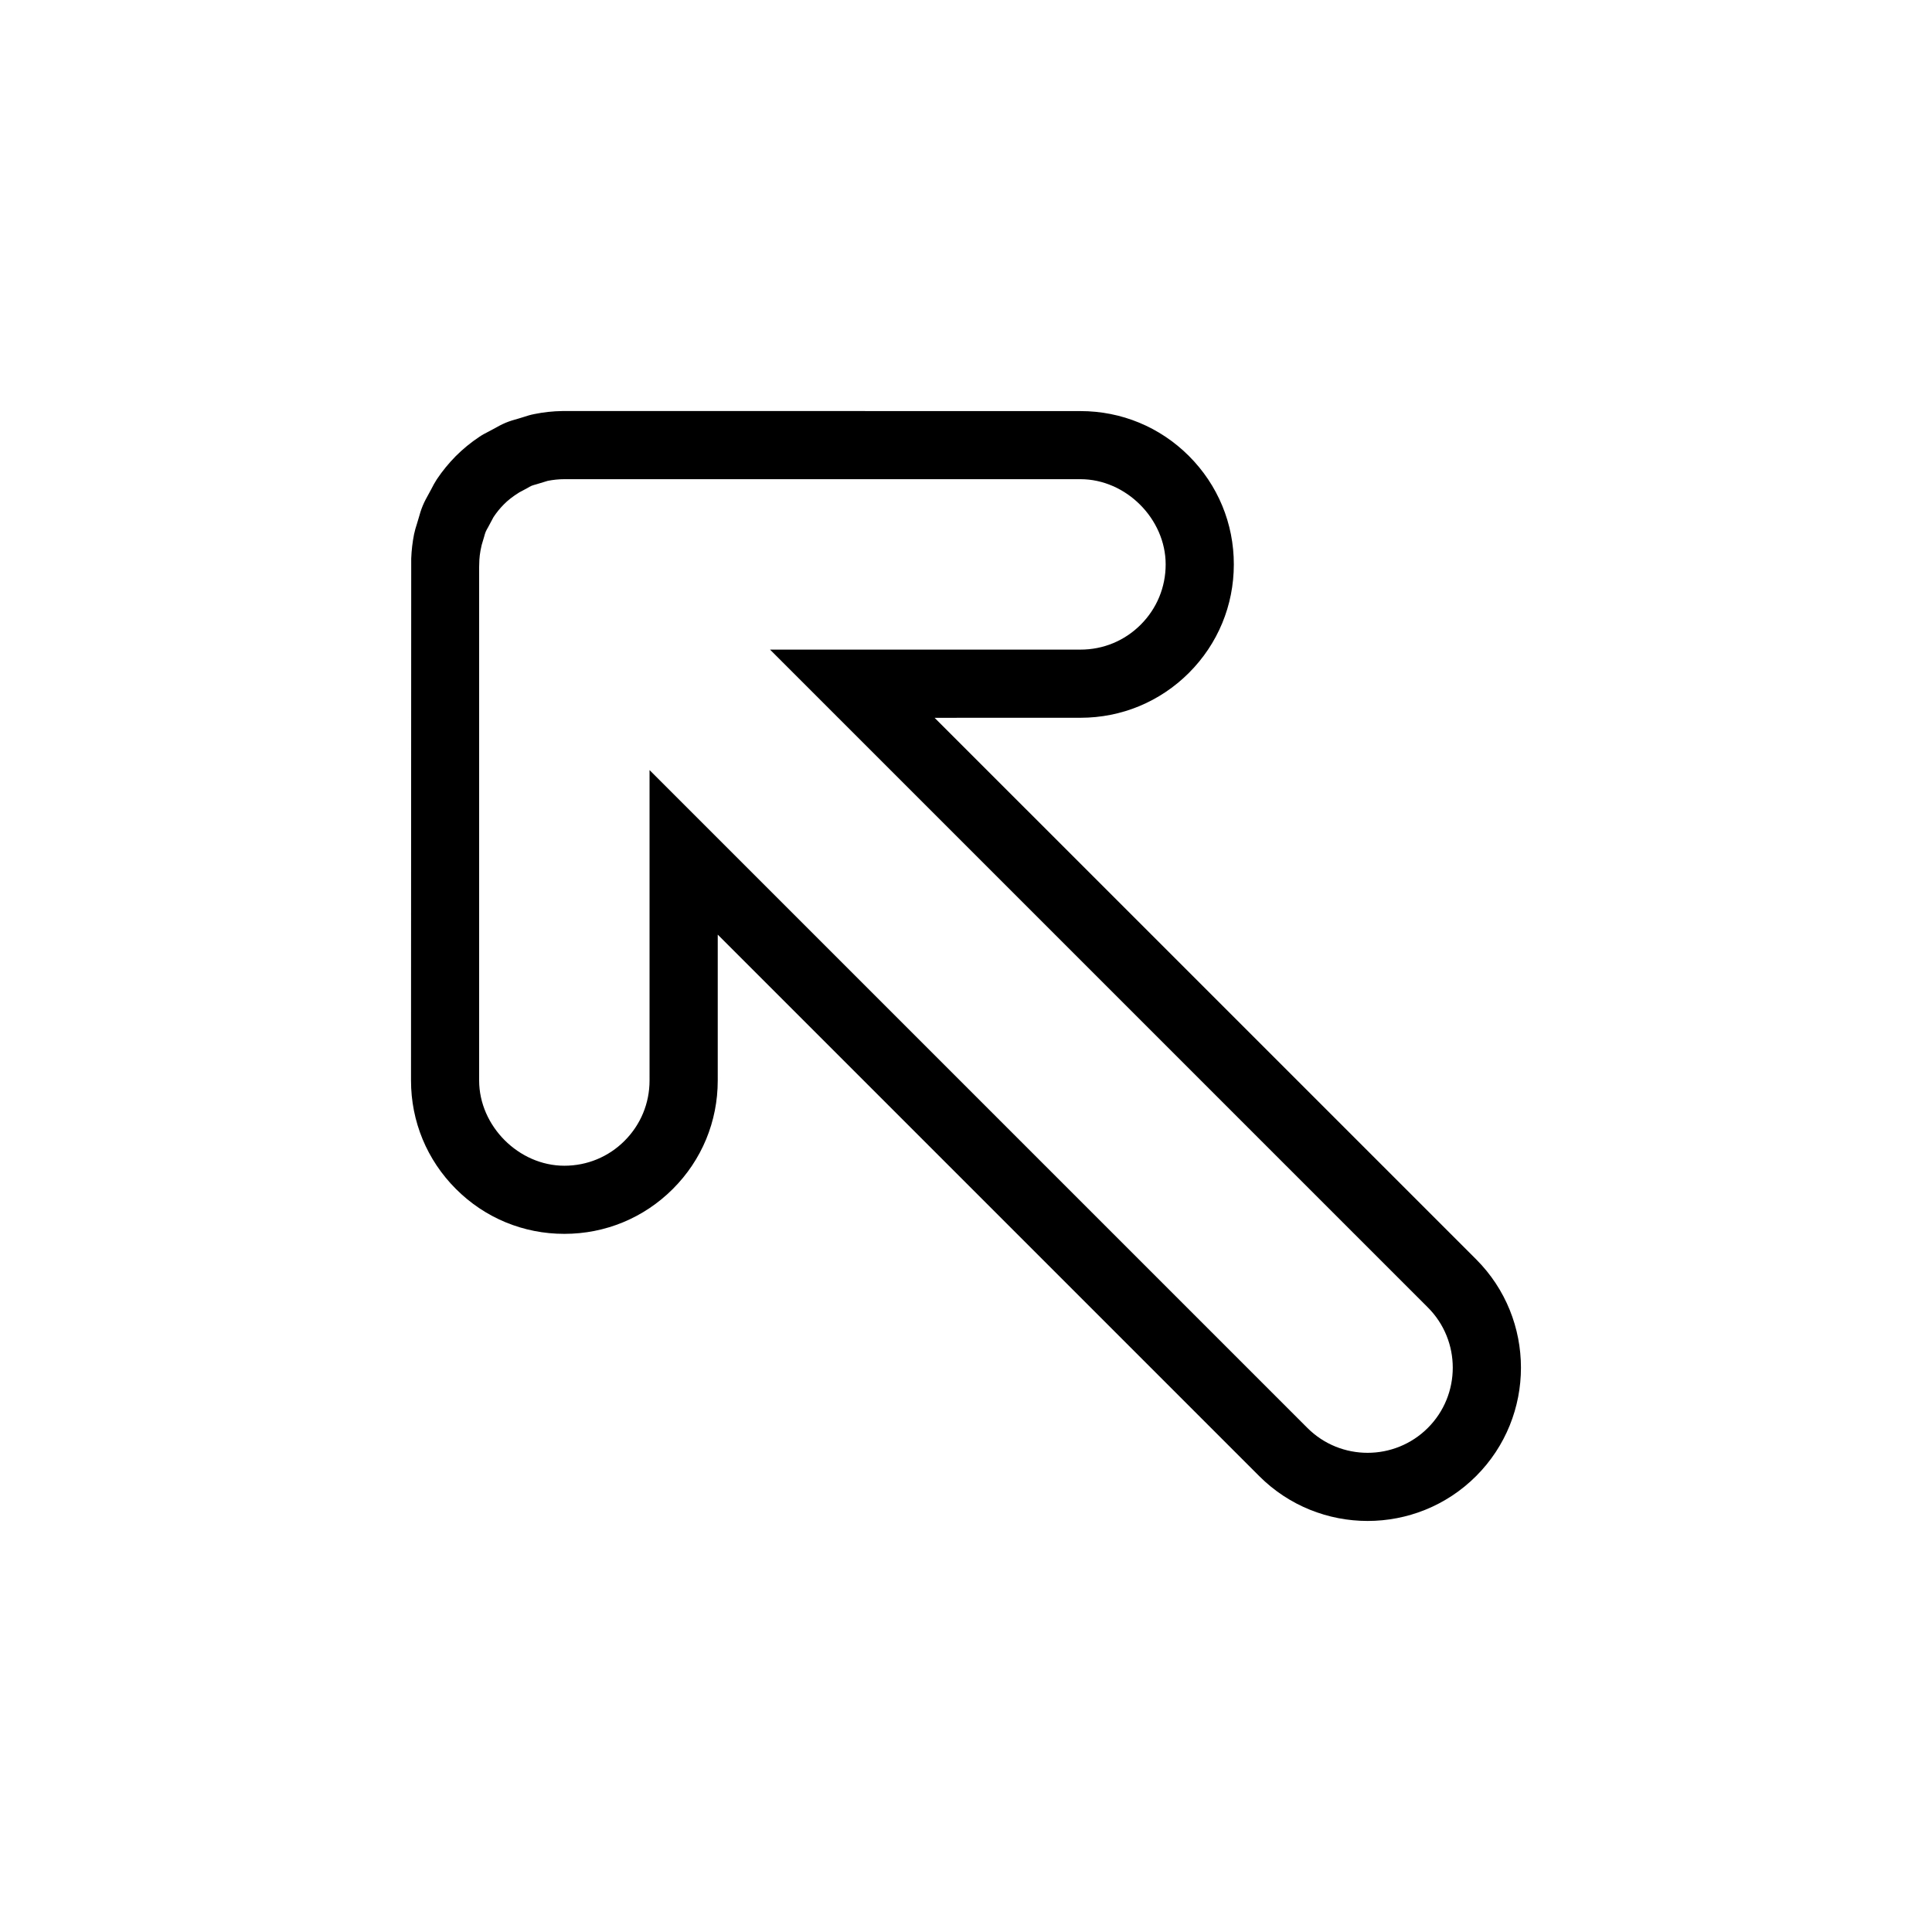 <?xml version="1.0" encoding="utf-8"?>
<!-- Generator: Adobe Illustrator 15.1.0, SVG Export Plug-In . SVG Version: 6.00 Build 0)  -->
<!DOCTYPE svg PUBLIC "-//W3C//DTD SVG 1.1//EN" "http://www.w3.org/Graphics/SVG/1.1/DTD/svg11.dtd">
<svg version="1.1" id="Layer_1" xmlns="http://www.w3.org/2000/svg" xmlns:xlink="http://www.w3.org/1999/xlink" x="0px" y="0px"
	 width="56.689px" height="56.689px" viewBox="0 0 56.689 56.689" enable-background="new 0 0 56.689 56.689" xml:space="preserve">
<path d="M31.703,12.062L16.56,12.06l-0.063,0.001c-0.272,0.004-0.547,0.033-0.815,0.088c-0.113,0.021-0.222,0.055-0.328,0.09
	l-0.147,0.045c-0.123,0.034-0.246,0.069-0.373,0.122c-0.124,0.053-0.24,0.116-0.354,0.181l-0.137,0.073
	c-0.098,0.049-0.193,0.1-0.28,0.159c-0.25,0.167-0.481,0.356-0.69,0.565c-0.204,0.207-0.392,0.436-0.555,0.679
	c-0.063,0.097-0.116,0.196-0.167,0.297l-0.063,0.116c-0.066,0.119-0.132,0.237-0.183,0.361c-0.052,0.123-0.089,0.25-0.124,0.376
	l-0.046,0.153c-0.034,0.104-0.065,0.209-0.086,0.311c-0.045,0.227-0.073,0.463-0.083,0.71l-0.006,15.318
	c0,1.201,0.467,2.331,1.318,3.182c0.849,0.85,1.979,1.318,3.182,1.317c1.201,0,2.332-0.467,3.182-1.317
	c0.851-0.85,1.318-1.98,1.318-3.182v-4.281l15.888,15.888c1.755,1.755,4.609,1.755,6.364,0s1.755-4.608-0.001-6.363L27.423,21.062
	l4.28-0.001c1.201,0,2.331-0.467,3.182-1.317c0.85-0.85,1.318-1.98,1.318-3.183c0.001-1.2-0.467-2.331-1.318-3.182
	C34.036,12.53,32.905,12.062,31.703,12.062z M34.203,16.561c0,0.669-0.26,1.296-0.732,1.768c-0.472,0.473-1.101,0.733-1.768,0.732
	h-9.109l19.302,19.302c0.975,0.975,0.975,2.561,0,3.535s-2.561,0.975-3.535,0L19.059,22.596v9.109c0,0.668-0.26,1.295-0.732,1.768
	s-1.1,0.732-1.768,0.732c-1.338,0-2.499-1.164-2.5-2.5V16.644l0.003-0.108c0.002-0.153,0.016-0.309,0.071-0.543l0.074-0.249
	c0.014-0.046,0.023-0.092,0.044-0.14c0.02-0.048,0.047-0.092,0.072-0.136l0.157-0.294c0.091-0.137,0.195-0.266,0.311-0.381
	c0.111-0.112,0.241-0.217,0.447-0.346l0.227-0.121c0.047-0.027,0.093-0.056,0.134-0.073c0.045-0.018,0.093-0.029,0.14-0.043
	l0.332-0.101c0.16-0.031,0.322-0.049,0.49-0.049h15.143C33.04,14.061,34.203,15.227,34.203,16.561z"/>
</svg>
